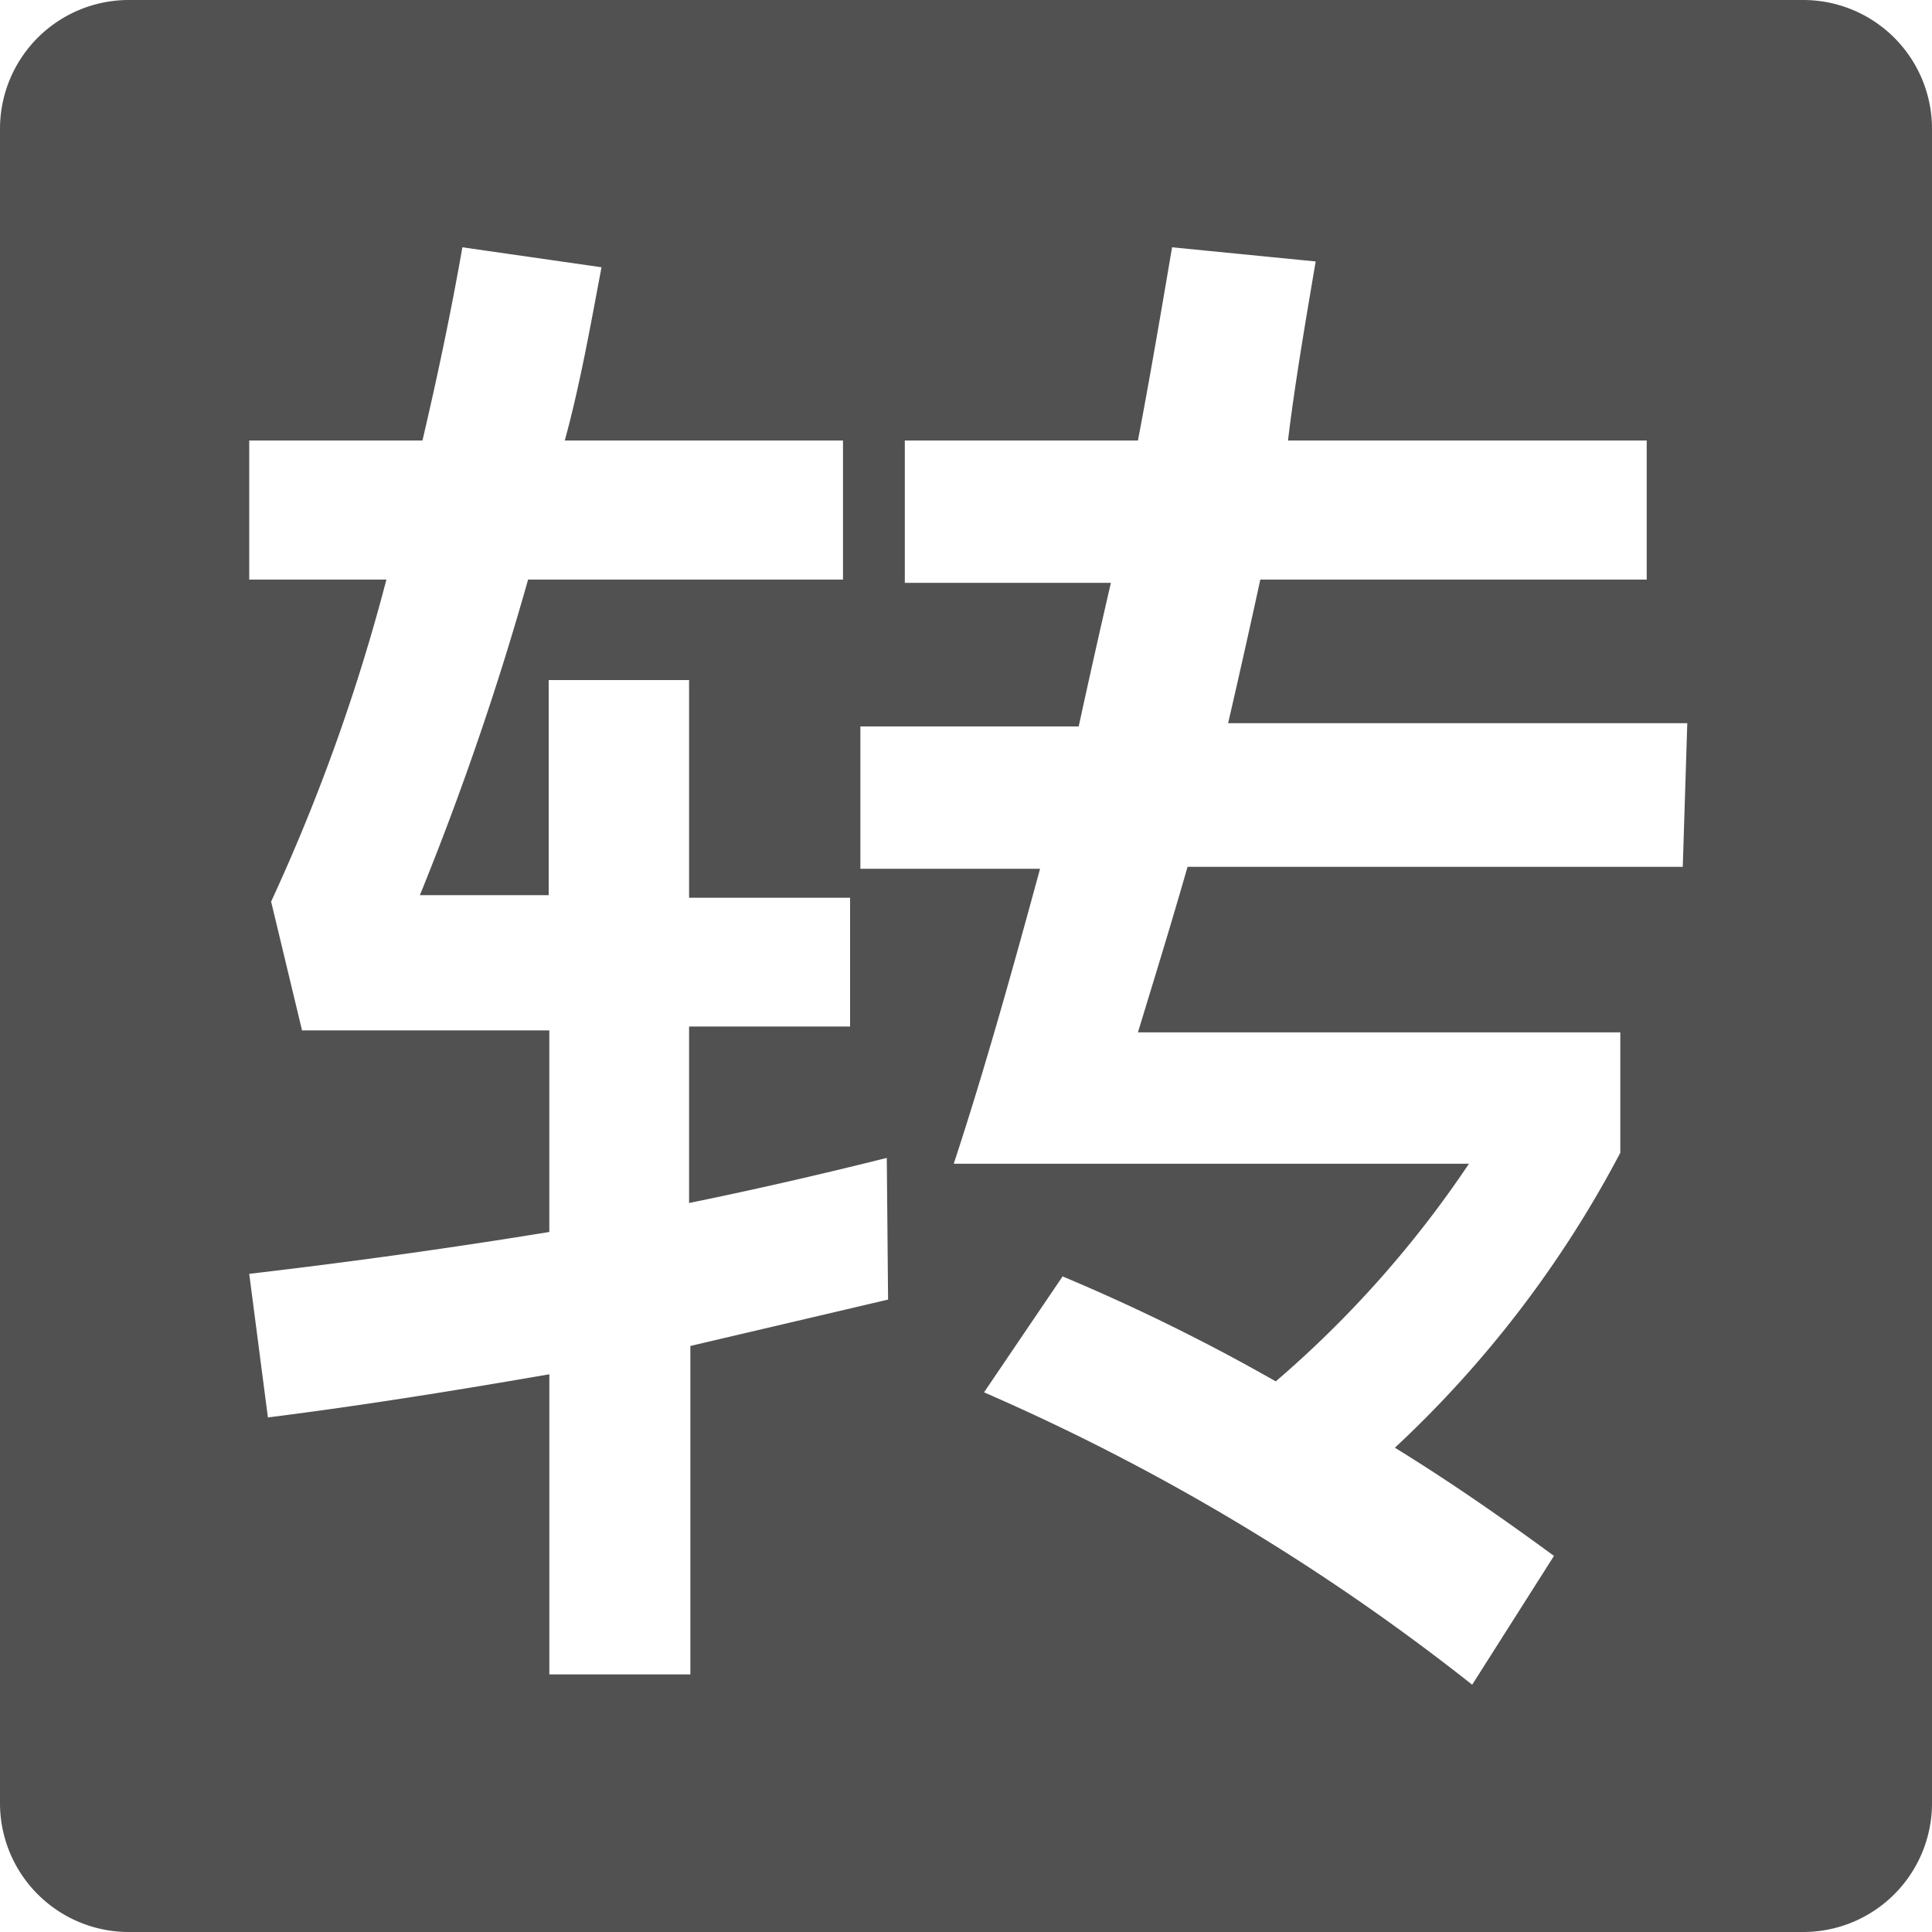 <?xml version="1.0" standalone="no"?><!DOCTYPE svg PUBLIC "-//W3C//DTD SVG 1.1//EN" "http://www.w3.org/Graphics/SVG/1.1/DTD/svg11.dtd"><svg t="1610537546753" class="icon" viewBox="0 0 1024 1024" version="1.1" xmlns="http://www.w3.org/2000/svg" p-id="1172" xmlns:xlink="http://www.w3.org/1999/xlink" width="200" height="200"><defs><style type="text/css"></style></defs><path d="M955.733 0H68.267a68.267 68.267 0 0 0-68.267 68.267v887.467a68.267 68.267 0 0 0 68.267 68.267h887.467a68.267 68.267 0 0 0 68.267-68.267V68.267a68.267 68.267 0 0 0-68.267-68.267zM470.699 688.811l-104.789 24.576V887.467H291.157v-159.061c-47.445 8.192-97.621 16.384-149.163 22.869l-9.899-76.117c55.637-6.485 108.885-13.995 159.061-22.187V546.133H160.085l-16.384-68.267A1018.88 1018.88 0 0 0 204.8 307.2H132.096V233.472h91.819c7.509-32.085 14.677-65.536 21.163-102.4l73.728 10.581C312.661 174.421 307.2 204.8 299.349 233.472h147.456V307.2H279.893a1580.373 1580.373 0 0 1-57.344 167.253h68.267v-114.005h74.411v115.371h85.333v68.267h-85.333v93.525c36.864-7.509 72.021-15.701 104.789-23.893z m421.205-229.376h-262.485c-8.875 31.061-18.091 60.757-26.283 87.723h255.659v63.829a586.752 586.752 0 0 1-119.467 156.331c29.355 18.091 57.344 37.547 84.309 57.344l-43.349 68.267a1169.408 1169.408 0 0 0-258.731-154.965l41.643-61.44a1041.067 1041.067 0 0 1 112.981 55.637 569.344 569.344 0 0 0 102.4-115.371h-273.067c16.384-49.835 31.061-102.4 45.739-156.331h-95.232v-75.435h115.712q8.533-39.253 17.067-76.117h-109.227V233.472h123.563c6.485-34.133 12.288-68.267 18.091-102.4l76.117 7.509C691.883 170.667 686.08 204.8 682.667 233.472h190.123V307.2h-204.8q-8.533 39.253-17.067 76.117h243.371z" fill="#515151" p-id="1173"></path></svg>